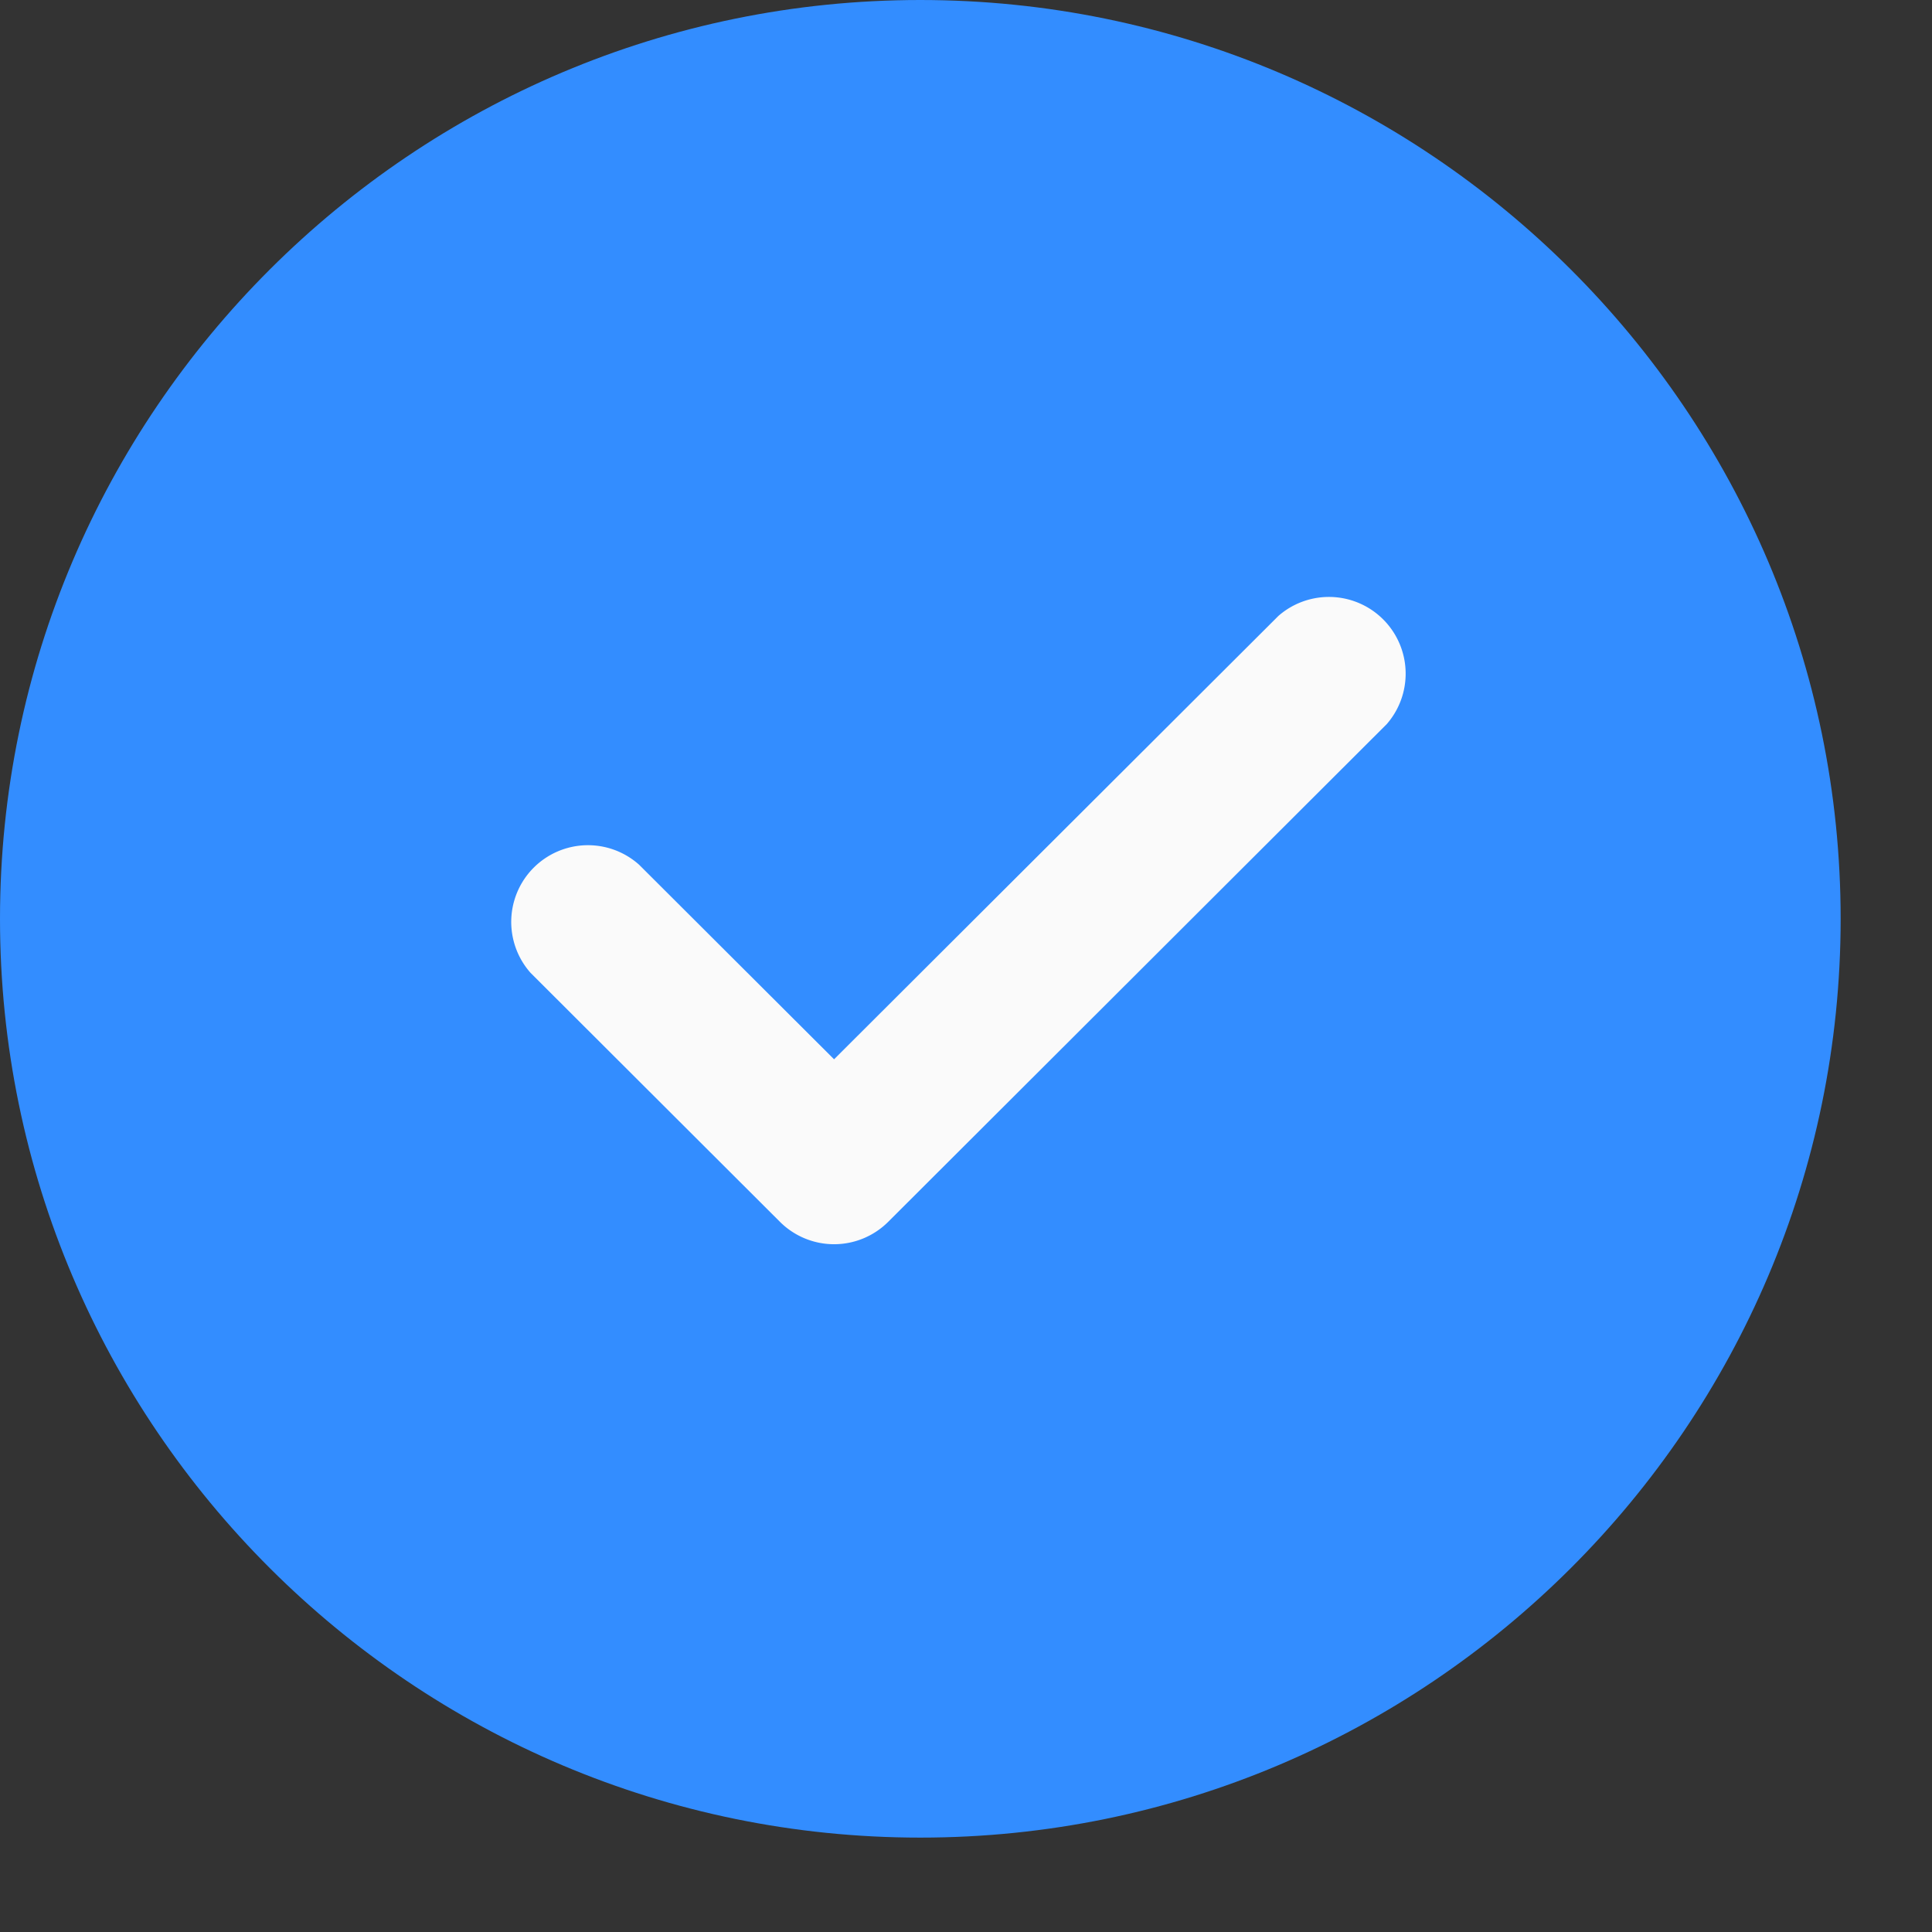 <svg xmlns="http://www.w3.org/2000/svg" width="14" height="14" viewBox="0 0 14 14"><rect x="0" y="0" width="14" height="14" fill="#333333" stroke="none"/><g><g><g><path fill="#338dff" d="M6.669 0C2.992 0 0 2.987 0 6.658c0 3.671 2.992 6.658 6.669 6.658 3.677 0 6.669-2.987 6.669-6.658C13.338 2.987 10.346 0 6.668 0z"/></g><g><path fill="#fafafa" d="M10.049 5.247L6.437 8.853a.555.555 0 0 1-.786 0L3.845 7.05a.556.556 0 0 1 .786-.784l1.413 1.41 3.22-3.213a.556.556 0 0 1 .785.784z"/></g></g></g></svg>
